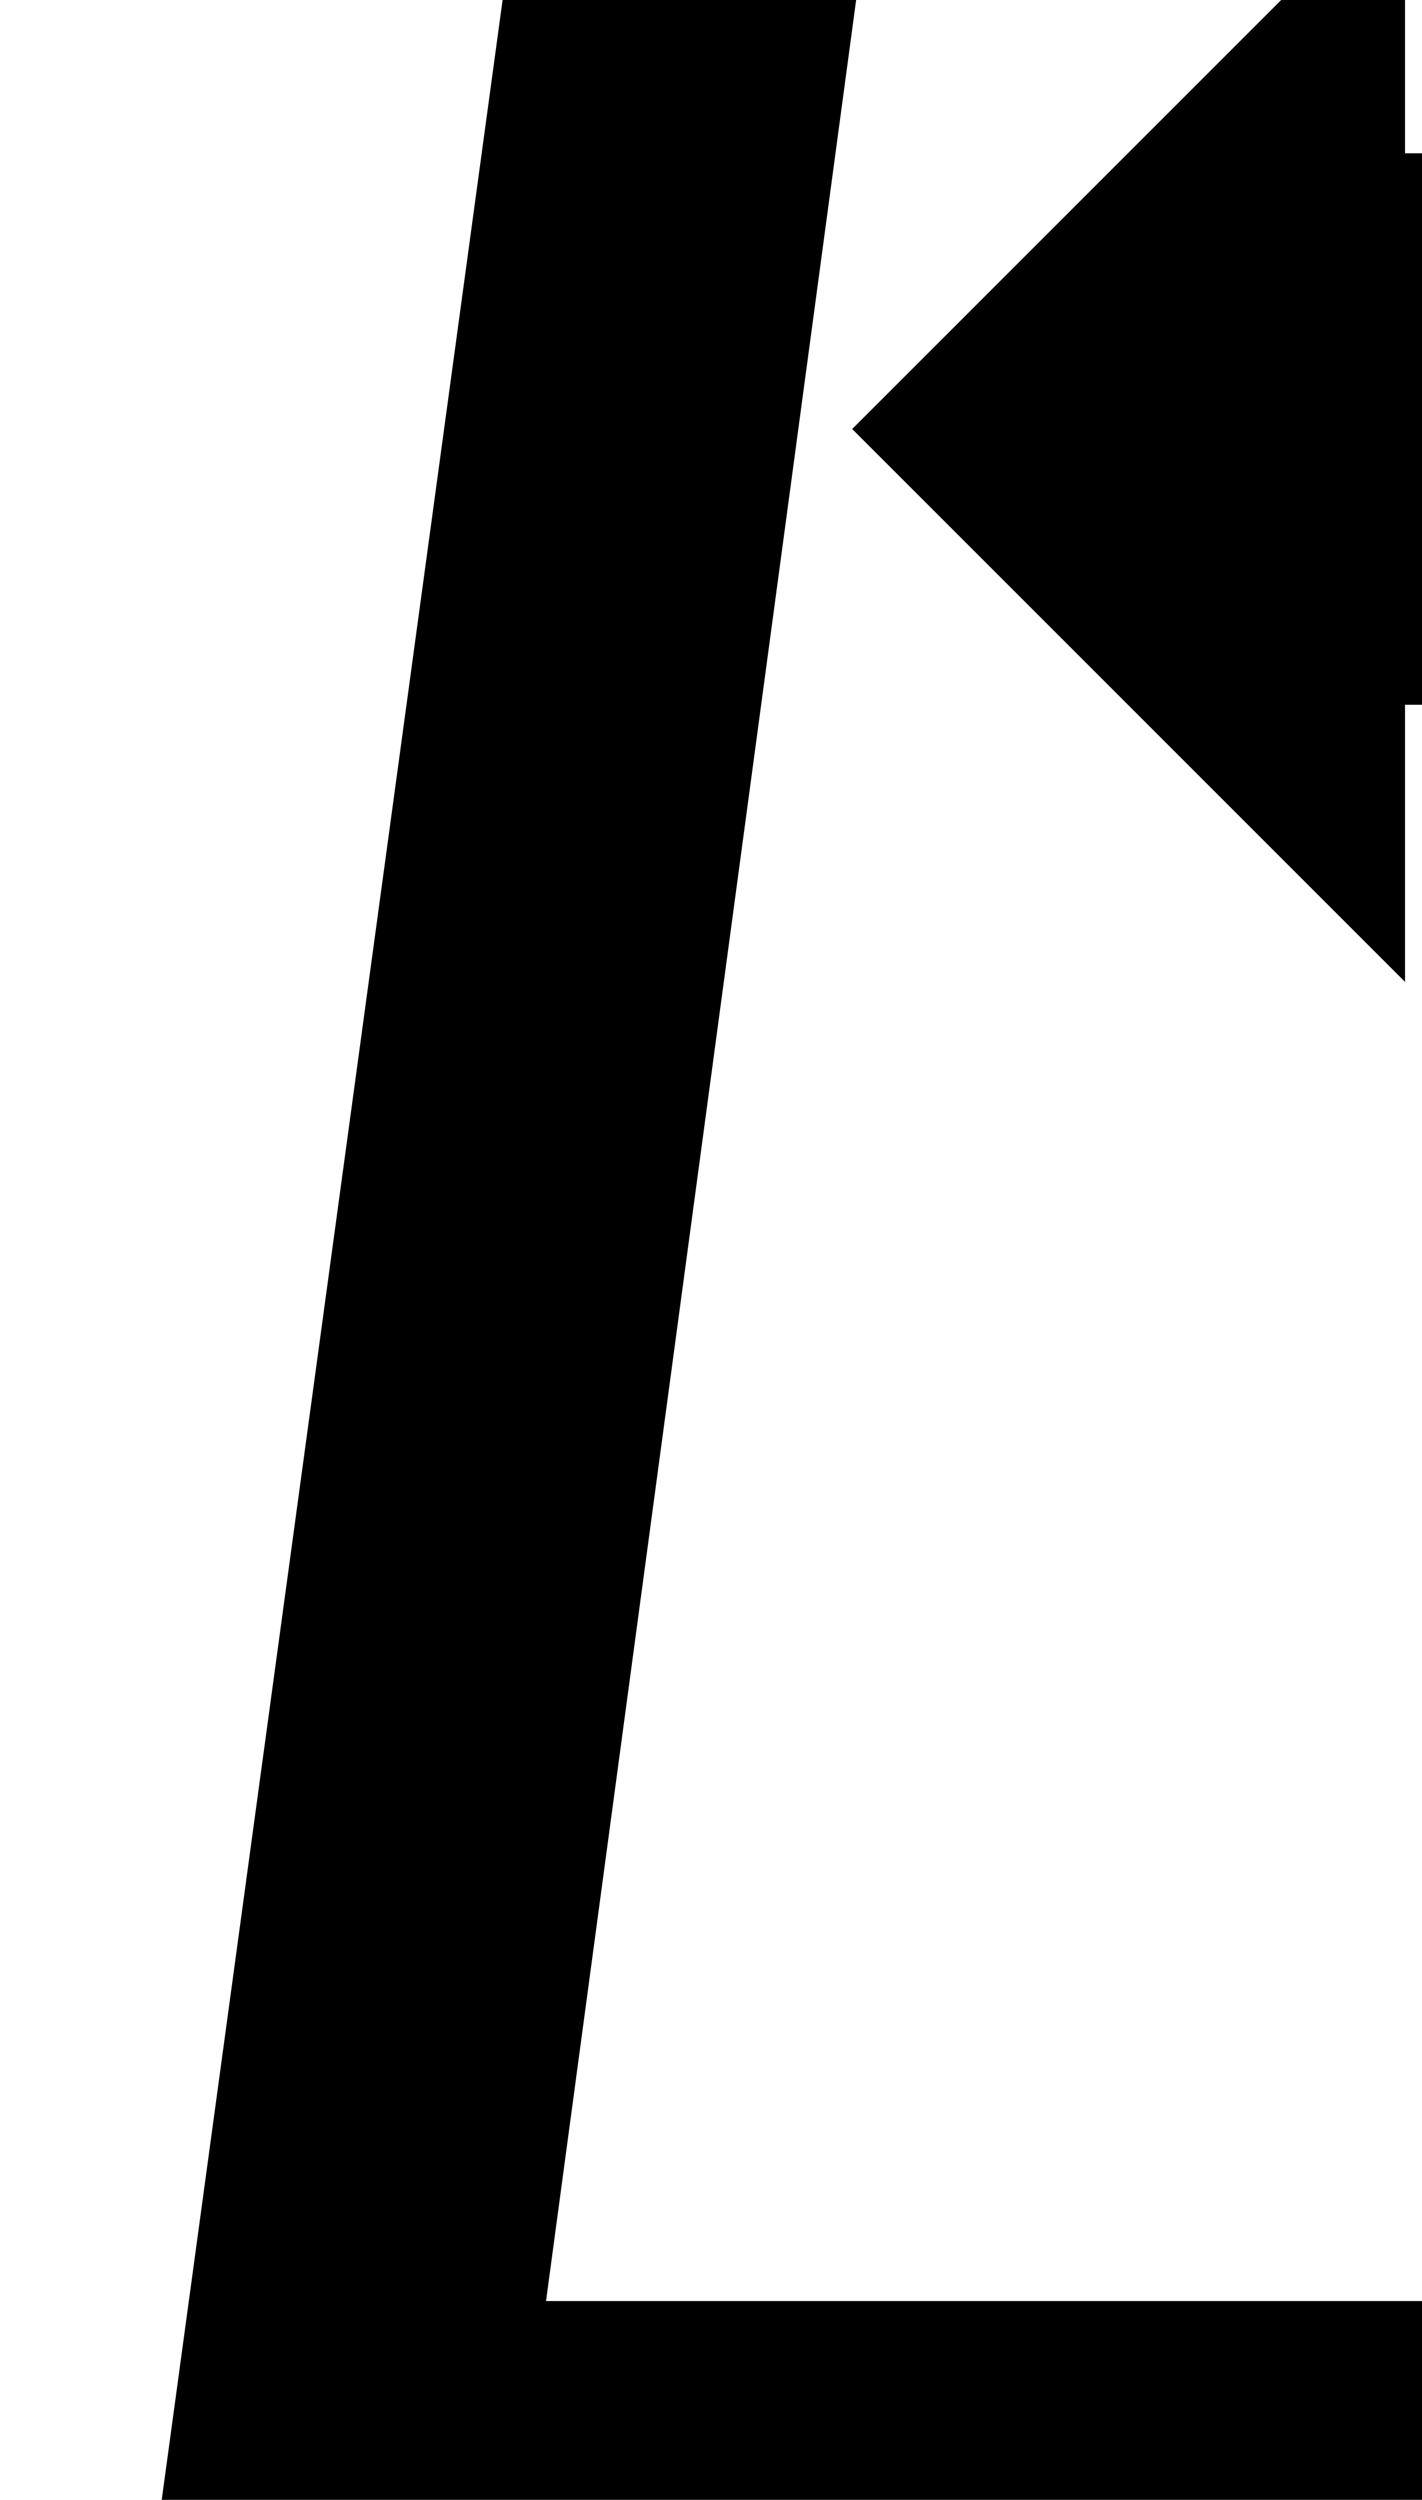 <?xml version="1.0" encoding="utf-8"?>
<!DOCTYPE svg PUBLIC "-//W3C//DTD SVG 1.0//EN" "http://www.w3.org/TR/2001/REC-SVG-20010904/DTD/svg10.dtd">

<svg version="1.0" 
	id="glyph_𝖇" 
	xmlns="http://www.w3.org/2000/svg" 
	xmlns:xlink="http://www.w3.org/1999/xlink"
	x="0px"
	y="0px"
	width="49.609px" 
	height="87.207px">
<g id="𝖇">
<path style="fill:#000000;stroke-width:0px" d="M29.883 -90.56 C48.633 -103.06 86.133 -128.06 104.883 -140.56 C123.633 -128.06 161.133 -103.06 179.883 -90.56 C186.133 -44.727 198.633 46.94 204.883 92.773 C154.883 92.773 54.883 92.773 4.883 92.773 C11.133 46.94 23.633 -44.727 29.883 -90.56 zM168.883 -81.727 C152.883 -92.477 120.883 -113.977 104.883 -124.727 C88.883 -113.977 56.883 -92.477 40.883 -81.727 C35.425 -41.227 24.508 39.773 19.049 80.273 C61.966 80.273 147.799 80.273 190.716 80.273 C185.258 39.773 174.341 -41.227 168.883 -81.727 zM128.568 2.539 C126.62 2.539 122.722 2.539 120.774 2.539 C116.647 -2.424 108.393 -12.351 104.267 -17.314 C101.849 -17.314 97.015 -17.314 94.597 -17.314 C94.597 -12.351 94.597 -2.424 94.597 2.539 C93.09 2.539 90.075 2.539 88.568 2.539 C88.568 -9.805 88.568 -34.492 88.568 -46.836 C91.96 -46.836 98.743 -46.836 102.134 -46.836 Q106.583 -46.836 109.561 -46.248 Q116.031 -44.998 118.936 -39.998 Q120.406 -37.461 120.406 -33.527 Q120.406 -28.233 117.759 -24.667 Q115.112 -21.101 110.112 -19.116 C116.264 -11.897 123.954 -2.875 128.568 2.539 zM114.083 -33.049 Q114.083 -37.645 110.737 -39.888 Q108.09 -41.689 102.612 -41.689 C99.941 -41.689 96.601 -41.689 94.597 -41.689 C94.597 -36.836 94.597 -27.13 94.597 -22.277 C96.325 -22.277 99.781 -22.277 101.509 -22.277 Q108.2 -22.277 111.068 -24.961 Q114.083 -27.792 114.083 -33.049 zM124.046 -101.584 C121.629 -101.584 116.795 -101.584 114.378 -101.584 C114.378 -88.339 114.378 -61.85 114.378 -48.605 C109.568 -48.605 99.949 -48.605 95.139 -48.605 C95.139 -61.85 95.139 -88.339 95.139 -101.584 C92.722 -101.584 87.888 -101.584 85.471 -101.584 C90.293 -106.406 99.937 -116.049 104.758 -120.871 C109.58 -116.049 119.224 -106.406 124.046 -101.584 zM84.376 58.108 C86.793 58.108 91.627 58.108 94.044 58.108 C94.044 44.863 94.044 18.374 94.044 5.129 C98.853 5.129 108.472 5.129 113.282 5.129 C113.282 18.374 113.282 44.863 113.282 58.108 C115.699 58.108 120.533 58.108 122.95 58.108 C118.128 62.929 108.485 72.573 103.663 77.395 C98.841 72.573 89.197 62.929 84.376 58.108 zM161.595 34.253 C161.595 31.836 161.595 27.002 161.595 24.585 C148.351 24.585 121.862 24.585 108.617 24.585 C108.617 19.776 108.617 10.157 108.617 5.347 C121.862 5.347 148.351 5.347 161.595 5.347 C161.595 2.93 161.595 -1.904 161.595 -4.321 C166.417 0.501 176.061 10.144 180.883 14.966 C176.061 19.788 166.417 29.432 161.595 34.253 zM49.017 -4.321 C49.017 -1.904 49.017 2.93 49.017 5.347 C62.262 5.347 88.751 5.347 101.996 5.347 C101.996 10.157 101.996 19.776 101.996 24.585 C88.751 24.585 62.262 24.585 49.017 24.585 C49.017 27.002 49.017 31.836 49.017 34.253 C44.195 29.432 34.552 19.788 29.73 14.966 C34.552 10.144 44.195 0.501 49.017 -4.321 z" id="path_𝖇_0" />
</g>
</svg>